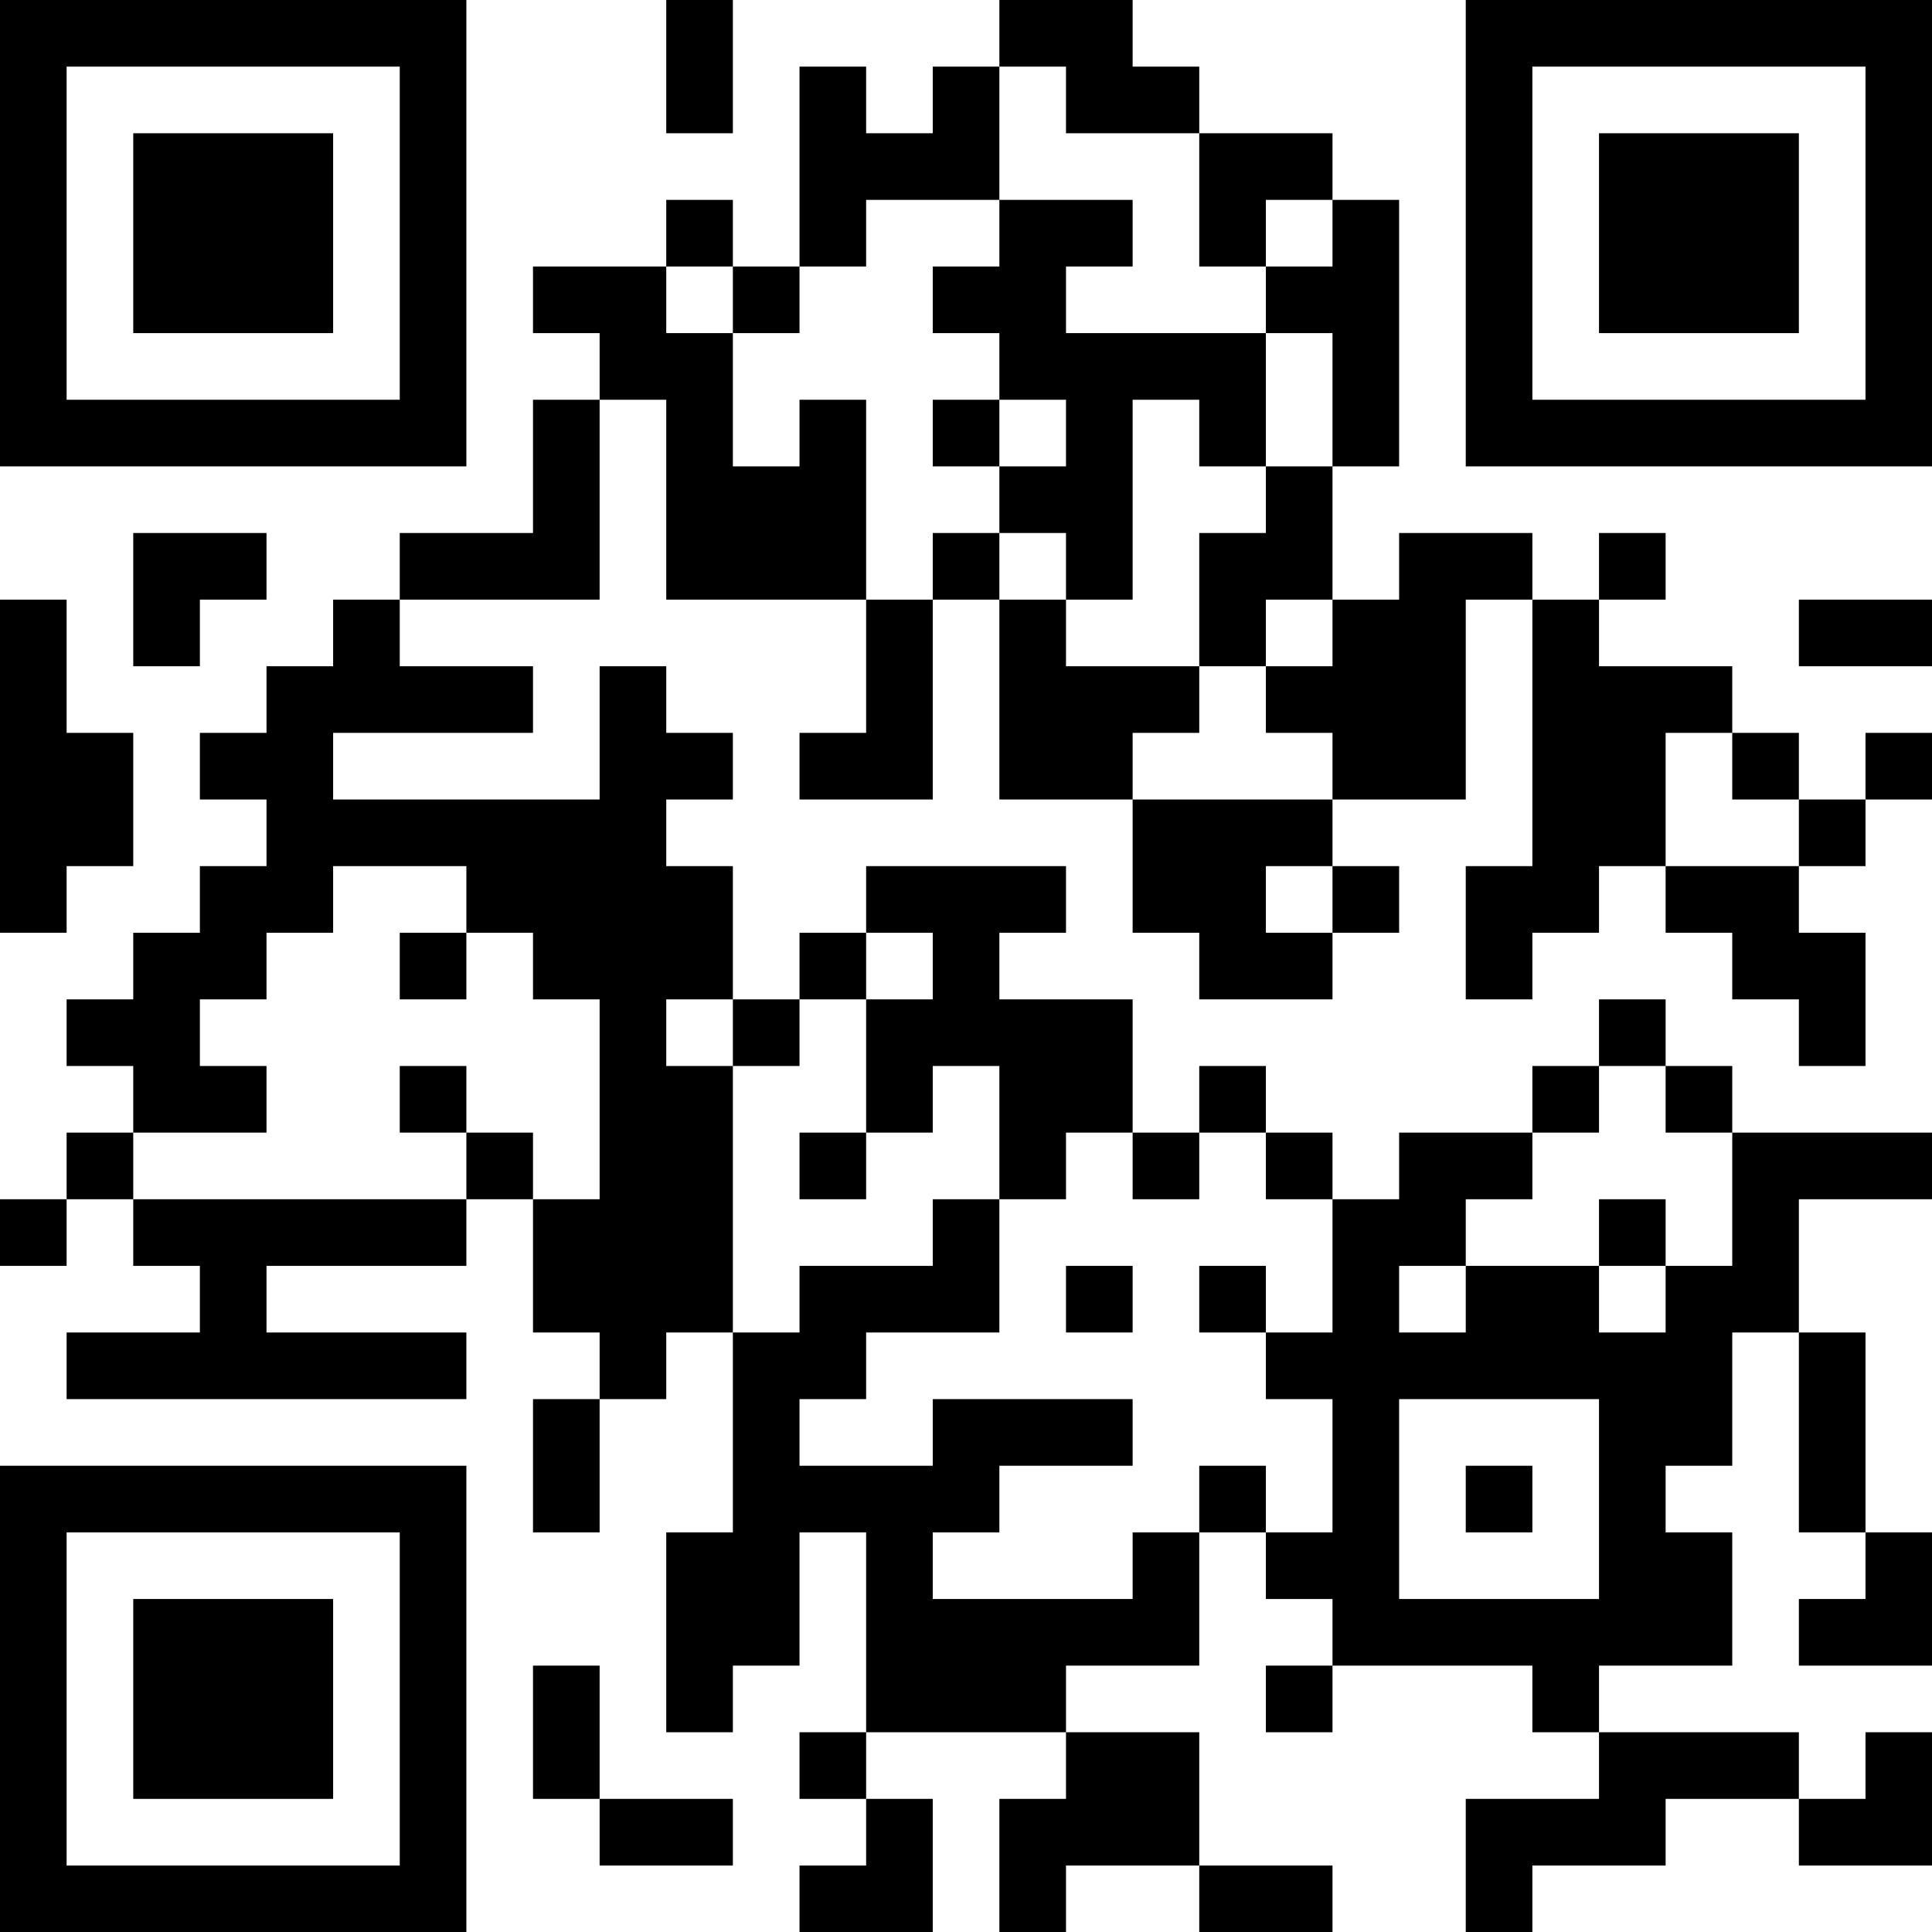 <?xml version="1.0" encoding="UTF-8"?>
<svg xmlns="http://www.w3.org/2000/svg" version="1.1" width="200" height="200" viewBox="0 0 200 200"><rect x="0" y="0" width="200" height="200" fill="#ffffff"/><g transform="scale(6.897)"><g transform="translate(0,0)"><path fill-rule="evenodd" d="M10 0L10 2L11 2L11 0ZM15 0L15 1L14 1L14 2L13 2L13 1L12 1L12 4L11 4L11 3L10 3L10 4L8 4L8 5L9 5L9 6L8 6L8 8L6 8L6 9L5 9L5 10L4 10L4 11L3 11L3 12L4 12L4 13L3 13L3 14L2 14L2 15L1 15L1 16L2 16L2 17L1 17L1 18L0 18L0 19L1 19L1 18L2 18L2 19L3 19L3 20L1 20L1 21L7 21L7 20L4 20L4 19L7 19L7 18L8 18L8 20L9 20L9 21L8 21L8 23L9 23L9 21L10 21L10 20L11 20L11 23L10 23L10 26L11 26L11 25L12 25L12 23L13 23L13 26L12 26L12 27L13 27L13 28L12 28L12 29L14 29L14 27L13 27L13 26L16 26L16 27L15 27L15 29L16 29L16 28L18 28L18 29L20 29L20 28L18 28L18 26L16 26L16 25L18 25L18 23L19 23L19 24L20 24L20 25L19 25L19 26L20 26L20 25L23 25L23 26L24 26L24 27L22 27L22 29L23 29L23 28L25 28L25 27L27 27L27 28L29 28L29 26L28 26L28 27L27 27L27 26L24 26L24 25L26 25L26 23L25 23L25 22L26 22L26 20L27 20L27 23L28 23L28 24L27 24L27 25L29 25L29 23L28 23L28 20L27 20L27 18L29 18L29 17L26 17L26 16L25 16L25 15L24 15L24 16L23 16L23 17L21 17L21 18L20 18L20 17L19 17L19 16L18 16L18 17L17 17L17 15L15 15L15 14L16 14L16 13L13 13L13 14L12 14L12 15L11 15L11 13L10 13L10 12L11 12L11 11L10 11L10 10L9 10L9 12L5 12L5 11L8 11L8 10L6 10L6 9L9 9L9 6L10 6L10 9L13 9L13 11L12 11L12 12L14 12L14 9L15 9L15 12L17 12L17 14L18 14L18 15L20 15L20 14L21 14L21 13L20 13L20 12L22 12L22 9L23 9L23 13L22 13L22 15L23 15L23 14L24 14L24 13L25 13L25 14L26 14L26 15L27 15L27 16L28 16L28 14L27 14L27 13L28 13L28 12L29 12L29 11L28 11L28 12L27 12L27 11L26 11L26 10L24 10L24 9L25 9L25 8L24 8L24 9L23 9L23 8L21 8L21 9L20 9L20 7L21 7L21 3L20 3L20 2L18 2L18 1L17 1L17 0ZM15 1L15 3L13 3L13 4L12 4L12 5L11 5L11 4L10 4L10 5L11 5L11 7L12 7L12 6L13 6L13 9L14 9L14 8L15 8L15 9L16 9L16 10L18 10L18 11L17 11L17 12L20 12L20 11L19 11L19 10L20 10L20 9L19 9L19 10L18 10L18 8L19 8L19 7L20 7L20 5L19 5L19 4L20 4L20 3L19 3L19 4L18 4L18 2L16 2L16 1ZM15 3L15 4L14 4L14 5L15 5L15 6L14 6L14 7L15 7L15 8L16 8L16 9L17 9L17 6L18 6L18 7L19 7L19 5L16 5L16 4L17 4L17 3ZM15 6L15 7L16 7L16 6ZM2 8L2 10L3 10L3 9L4 9L4 8ZM0 9L0 14L1 14L1 13L2 13L2 11L1 11L1 9ZM27 9L27 10L29 10L29 9ZM25 11L25 13L27 13L27 12L26 12L26 11ZM5 13L5 14L4 14L4 15L3 15L3 16L4 16L4 17L2 17L2 18L7 18L7 17L8 17L8 18L9 18L9 15L8 15L8 14L7 14L7 13ZM19 13L19 14L20 14L20 13ZM6 14L6 15L7 15L7 14ZM13 14L13 15L12 15L12 16L11 16L11 15L10 15L10 16L11 16L11 20L12 20L12 19L14 19L14 18L15 18L15 20L13 20L13 21L12 21L12 22L14 22L14 21L17 21L17 22L15 22L15 23L14 23L14 24L17 24L17 23L18 23L18 22L19 22L19 23L20 23L20 21L19 21L19 20L20 20L20 18L19 18L19 17L18 17L18 18L17 18L17 17L16 17L16 18L15 18L15 16L14 16L14 17L13 17L13 15L14 15L14 14ZM6 16L6 17L7 17L7 16ZM24 16L24 17L23 17L23 18L22 18L22 19L21 19L21 20L22 20L22 19L24 19L24 20L25 20L25 19L26 19L26 17L25 17L25 16ZM12 17L12 18L13 18L13 17ZM24 18L24 19L25 19L25 18ZM16 19L16 20L17 20L17 19ZM18 19L18 20L19 20L19 19ZM21 21L21 24L24 24L24 21ZM22 22L22 23L23 23L23 22ZM8 25L8 27L9 27L9 28L11 28L11 27L9 27L9 25ZM0 0L0 7L7 7L7 0ZM1 1L1 6L6 6L6 1ZM2 2L2 5L5 5L5 2ZM22 0L22 7L29 7L29 0ZM23 1L23 6L28 6L28 1ZM24 2L24 5L27 5L27 2ZM0 22L0 29L7 29L7 22ZM1 23L1 28L6 28L6 23ZM2 24L2 27L5 27L5 24Z" fill="#000000"/></g></g></svg>
